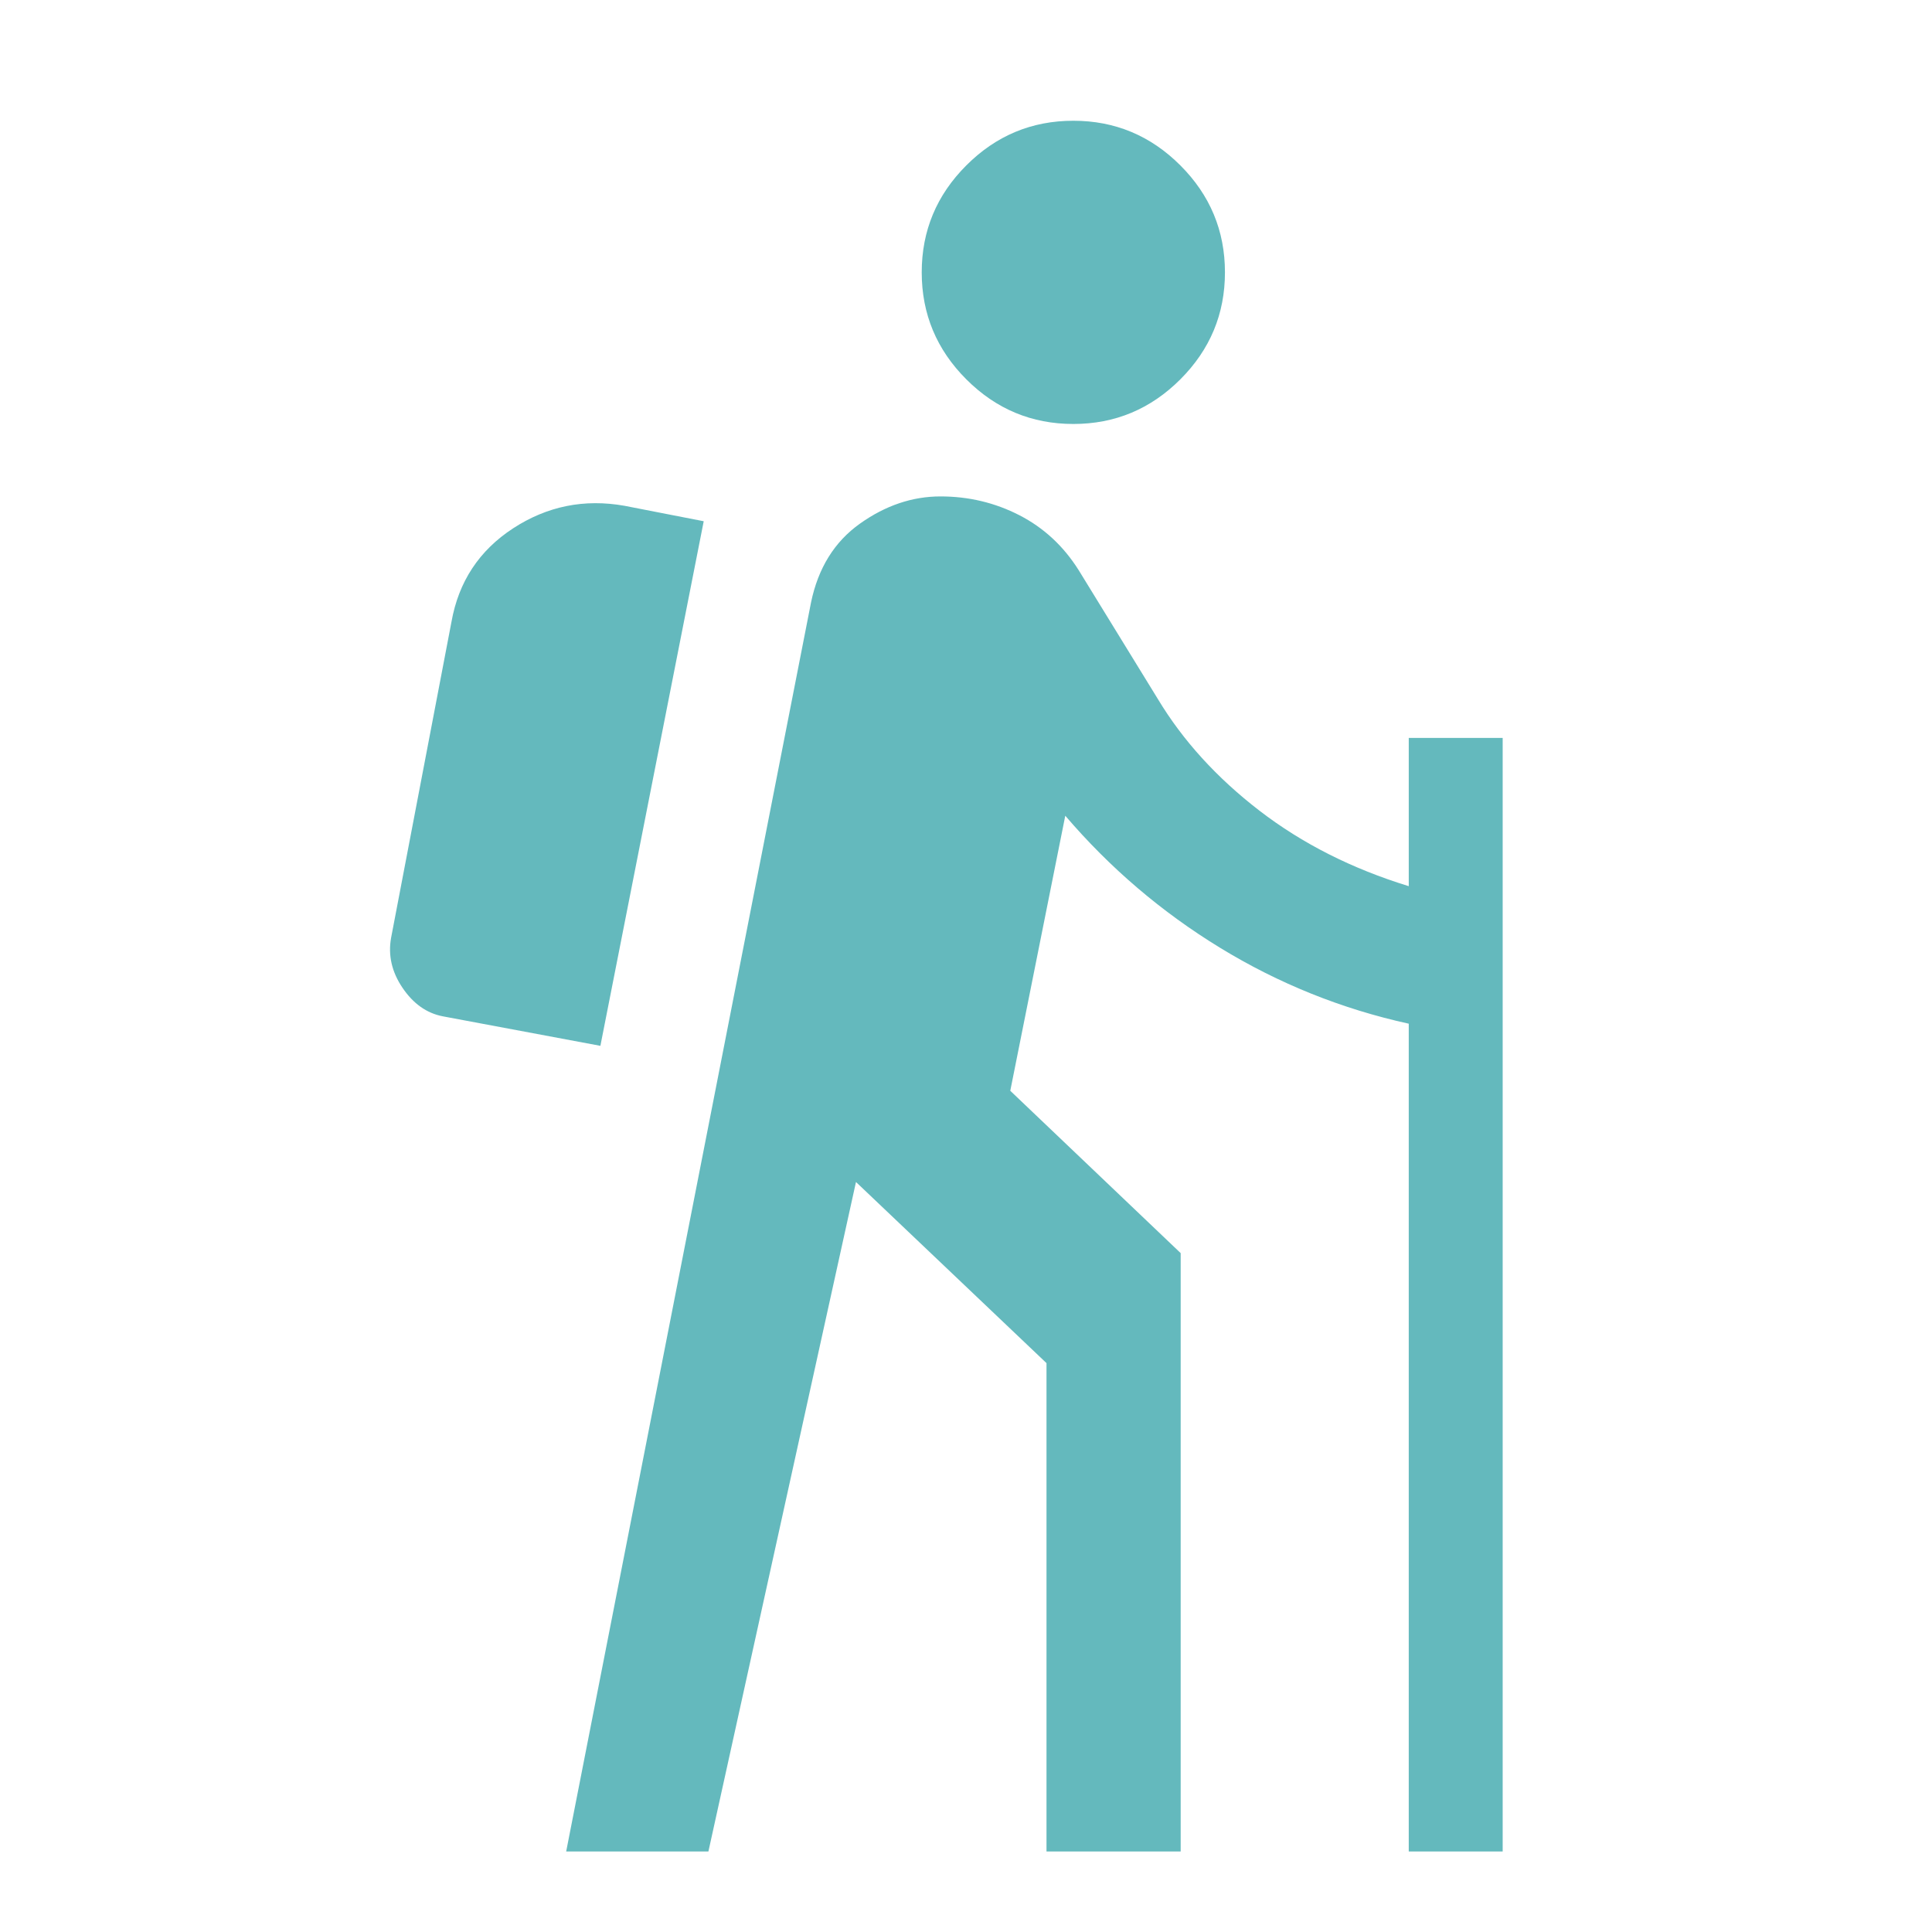 <svg xmlns="http://www.w3.org/2000/svg" height="40px" viewBox="0 -960 960 960" width="40px" fill="#64B9BD"><path d="M281.33-40 403-660.67q5.33-25.66 24.33-39.16 19-13.5 40-13.5T506.5-704q18.17 9.33 29.5 27.33l39.33 64q18.67 31 50.5 55.5 31.84 24.5 74.17 37.5v-73.66h46.67V-40H700v-411.33q-50-11-93.67-37.67-43.66-26.67-77-65.67L502-418l84.67 80.67V-40H520v-242.67l-94.67-90L352-40h-70.67Zm17-400.33L220-455q-12-2.33-20-14.17-8-11.83-5.67-24.83l30-157q5.34-30 30.67-46.5 25.33-16.5 55.33-11.17l39.34 7.67-51.34 260.67Zm235-309q-31 0-53.16-22.17Q458-793.67 458-824.67t22.17-53.16Q502.33-900 533.33-900q31 0 53.17 22.17 22.17 22.16 22.17 53.16 0 31-22.17 53.17t-53.17 22.17Z"/></svg>